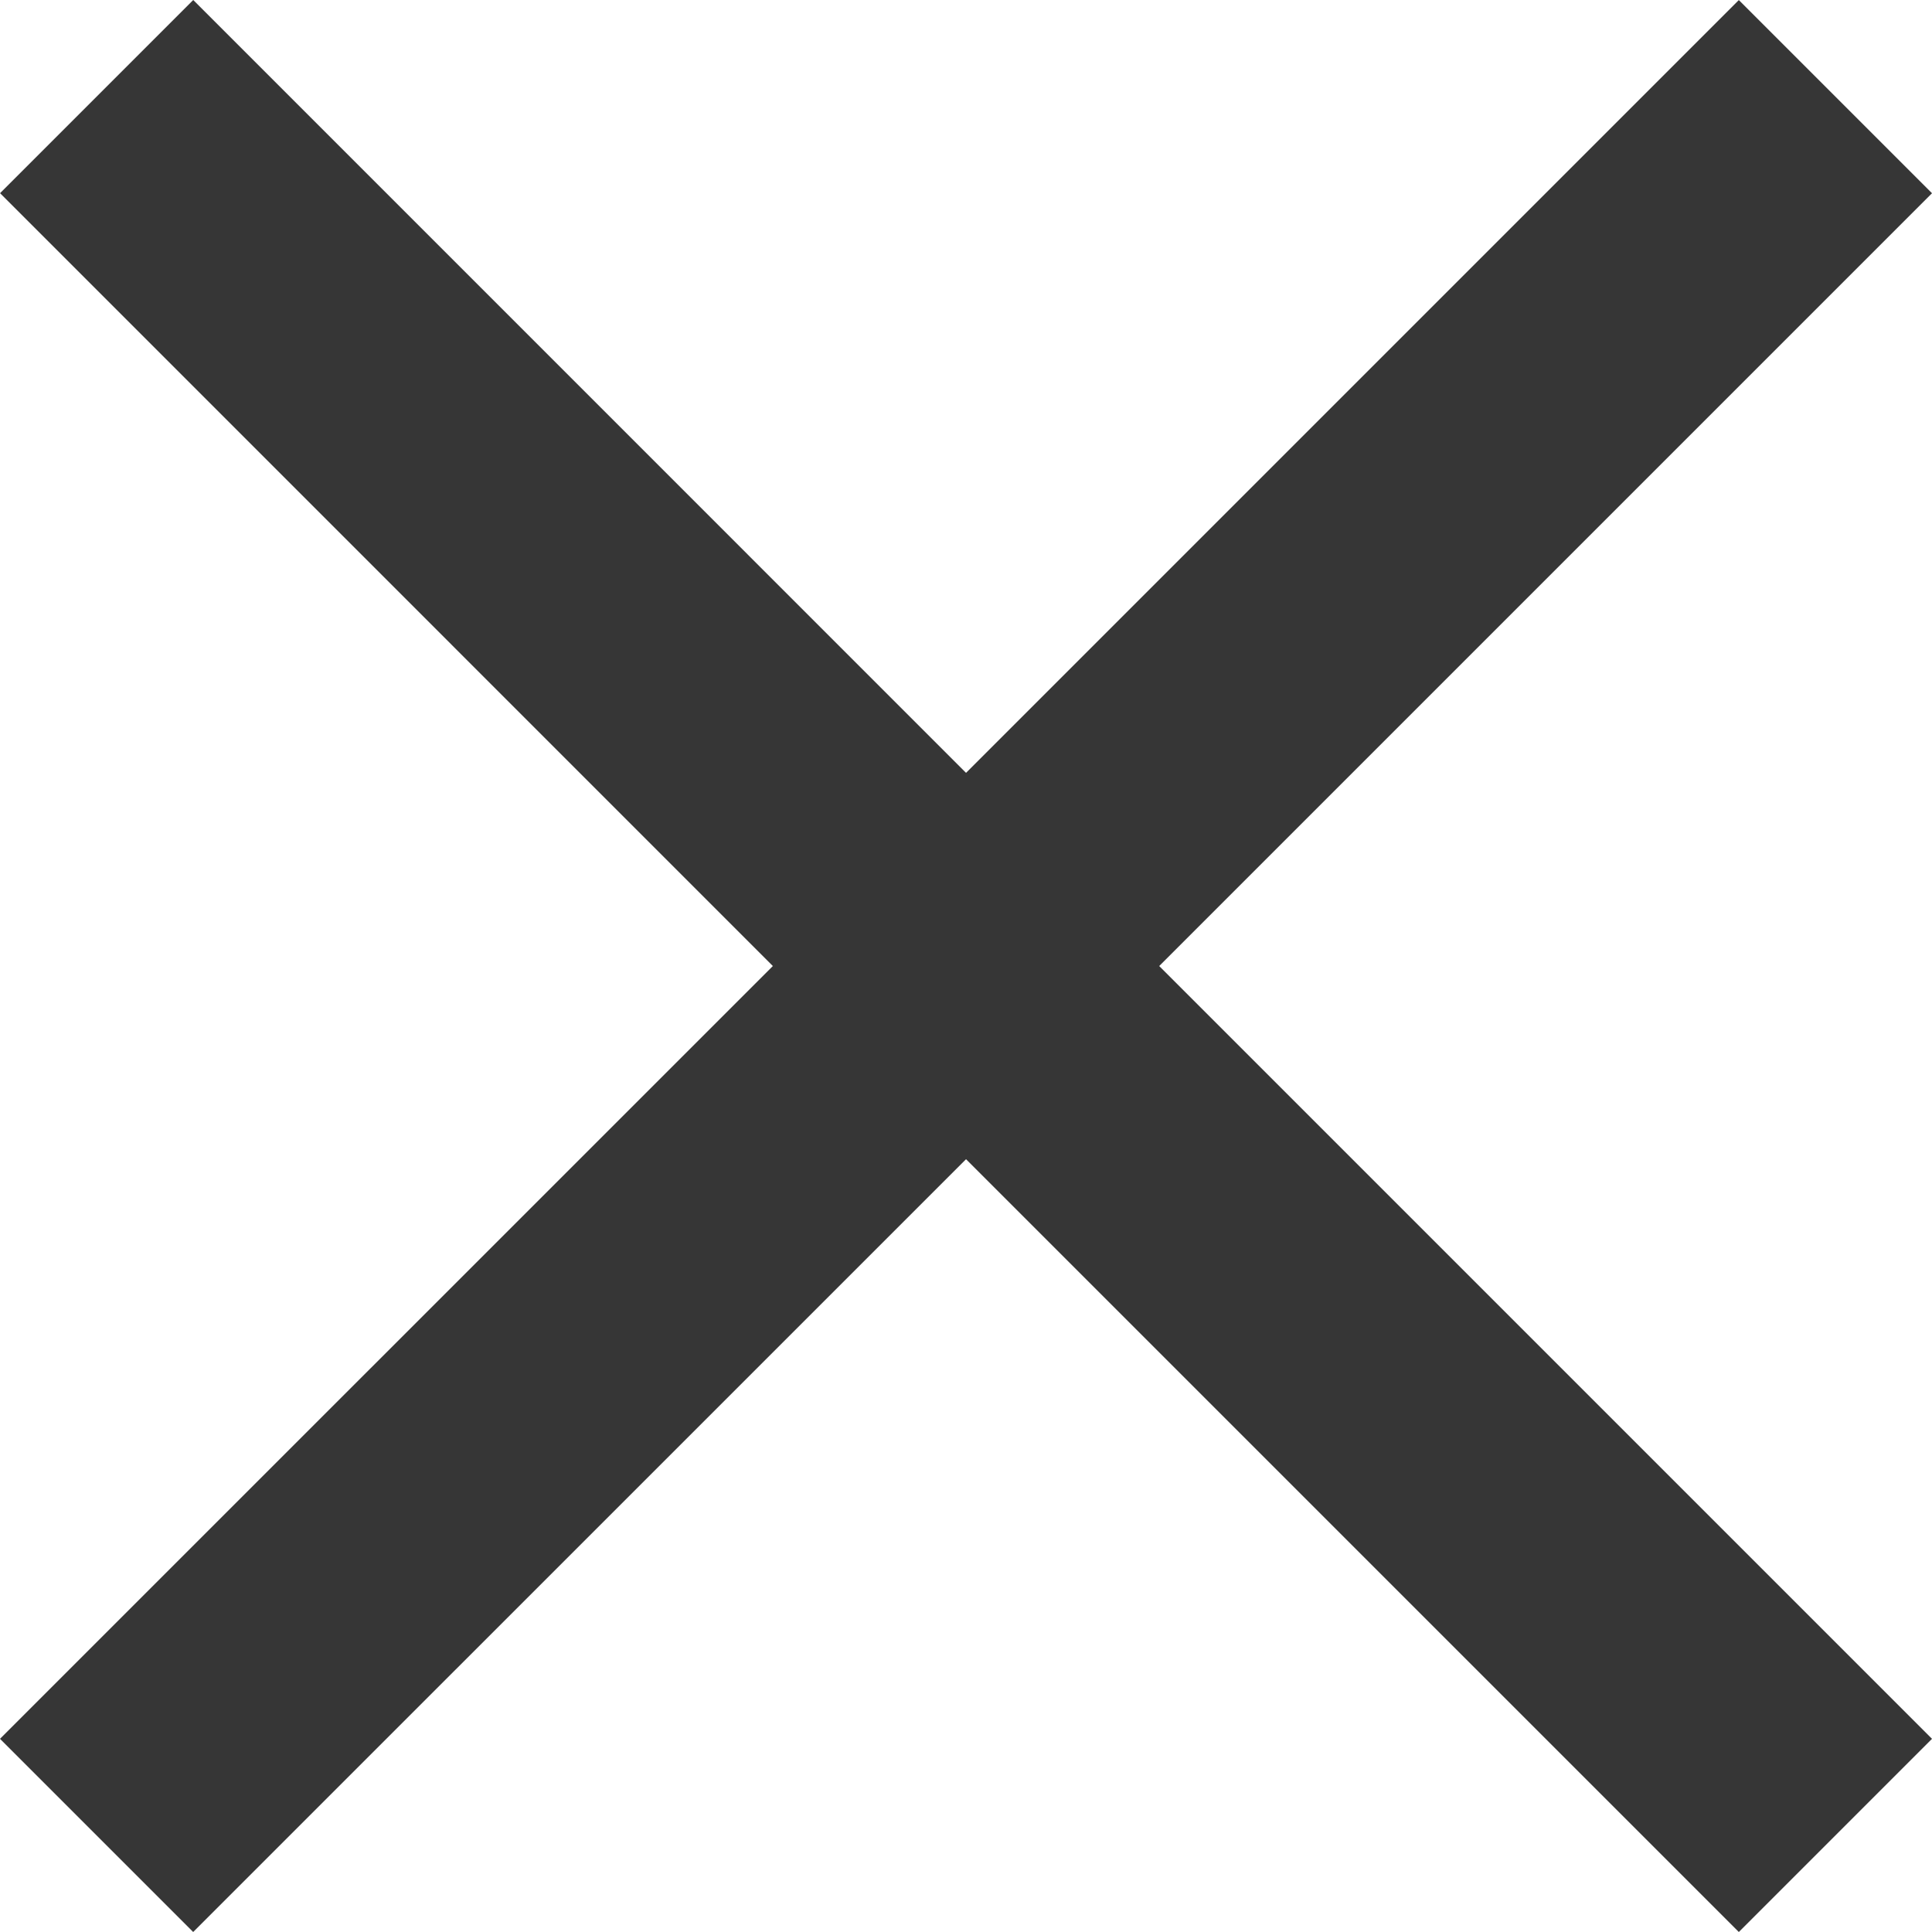 <svg xmlns="http://www.w3.org/2000/svg" width="28.603" height="28.603" viewBox="0 0 28.603 28.603"><path d="M36.126,10.384l-2.86-2.86L21.825,18.965,10.384,7.523l-2.86,2.86L18.965,21.825,7.523,33.266l2.86,2.86L21.825,24.685,33.266,36.126l2.86-2.86L24.685,21.825Z" transform="translate(-7.523 -7.523)" fill="#363636"/></svg>